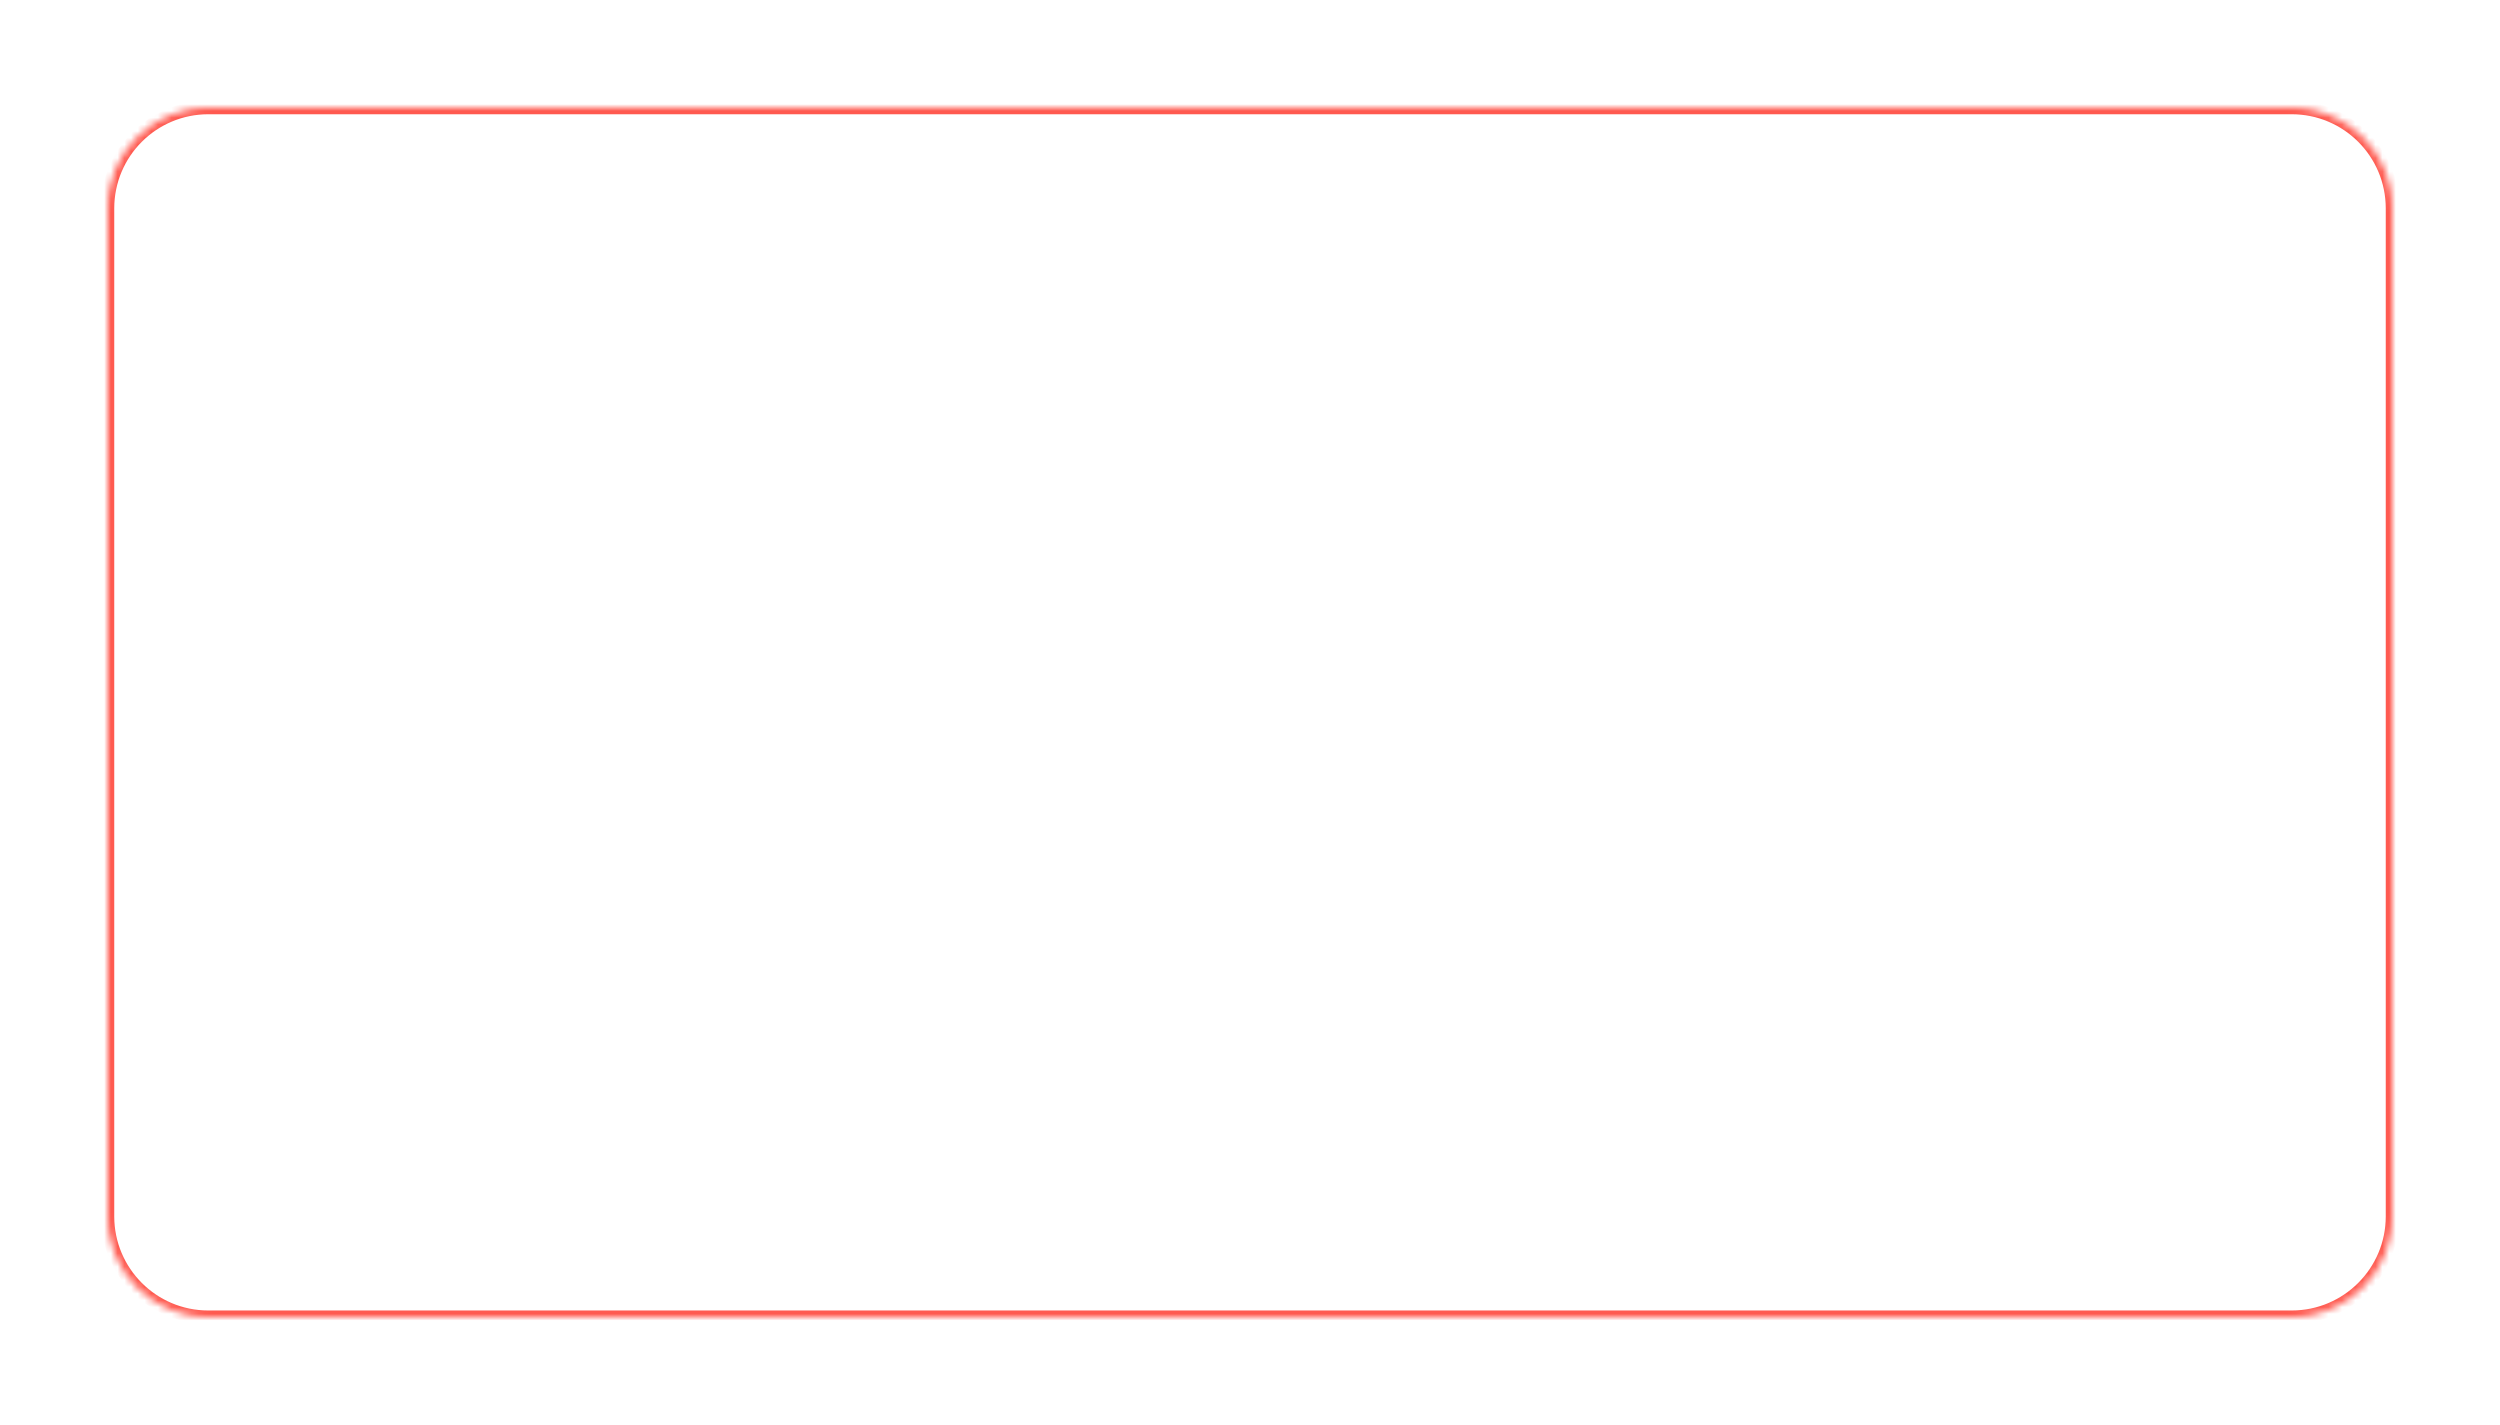 <svg width="372" height="212" viewBox="0 0 372 212" fill="none" xmlns="http://www.w3.org/2000/svg">
<g filter="url(#filter0_dd_324_2616)">
<mask id="path-1-inside-1_324_2616" fill="white">
<path d="M16 23C16 14.716 22.716 8 31 8H341C349.284 8 356 14.716 356 23V173C356 181.284 349.284 188 341 188H31C22.716 188 16 181.284 16 173V23Z"/>
</mask>
<path d="M16 23C16 14.716 22.716 8 31 8H341C349.284 8 356 14.716 356 23V173C356 181.284 349.284 188 341 188H31C22.716 188 16 181.284 16 173V23Z" fill="white"/>
<path d="M31 9H341V7H31V9ZM355 23V173H357V23H355ZM341 187H31V189H341V187ZM17 173V23H15V173H17ZM31 187C23.268 187 17 180.732 17 173H15C15 181.837 22.163 189 31 189V187ZM355 173C355 180.732 348.732 187 341 187V189C349.837 189 357 181.837 357 173H355ZM341 9C348.732 9 355 15.268 355 23H357C357 14.163 349.837 7 341 7V9ZM31 7C22.163 7 15 14.163 15 23H17C17 15.268 23.268 9 31 9V7Z" fill="#FF5A50" mask="url(#path-1-inside-1_324_2616)"/>
</g>
<defs>
<filter id="filter0_dd_324_2616" x="0" y="0" width="372" height="212" filterUnits="userSpaceOnUse" color-interpolation-filters="sRGB">
<feFlood flood-opacity="0" result="BackgroundImageFix"/>
<feColorMatrix in="SourceAlpha" type="matrix" values="0 0 0 0 0 0 0 0 0 0 0 0 0 0 0 0 0 0 127 0" result="hardAlpha"/>
<feOffset dy="8"/>
<feGaussianBlur stdDeviation="8"/>
<feColorMatrix type="matrix" values="0 0 0 0 1 0 0 0 0 0.353 0 0 0 0 0.314 0 0 0 0.08 0"/>
<feBlend mode="normal" in2="BackgroundImageFix" result="effect1_dropShadow_324_2616"/>
<feColorMatrix in="SourceAlpha" type="matrix" values="0 0 0 0 0 0 0 0 0 0 0 0 0 0 0 0 0 0 127 0" result="hardAlpha"/>
<feOffset/>
<feGaussianBlur stdDeviation="2"/>
<feColorMatrix type="matrix" values="0 0 0 0 1 0 0 0 0 0.353 0 0 0 0 0.314 0 0 0 0.04 0"/>
<feBlend mode="normal" in2="effect1_dropShadow_324_2616" result="effect2_dropShadow_324_2616"/>
<feBlend mode="normal" in="SourceGraphic" in2="effect2_dropShadow_324_2616" result="shape"/>
</filter>
</defs>
</svg>
